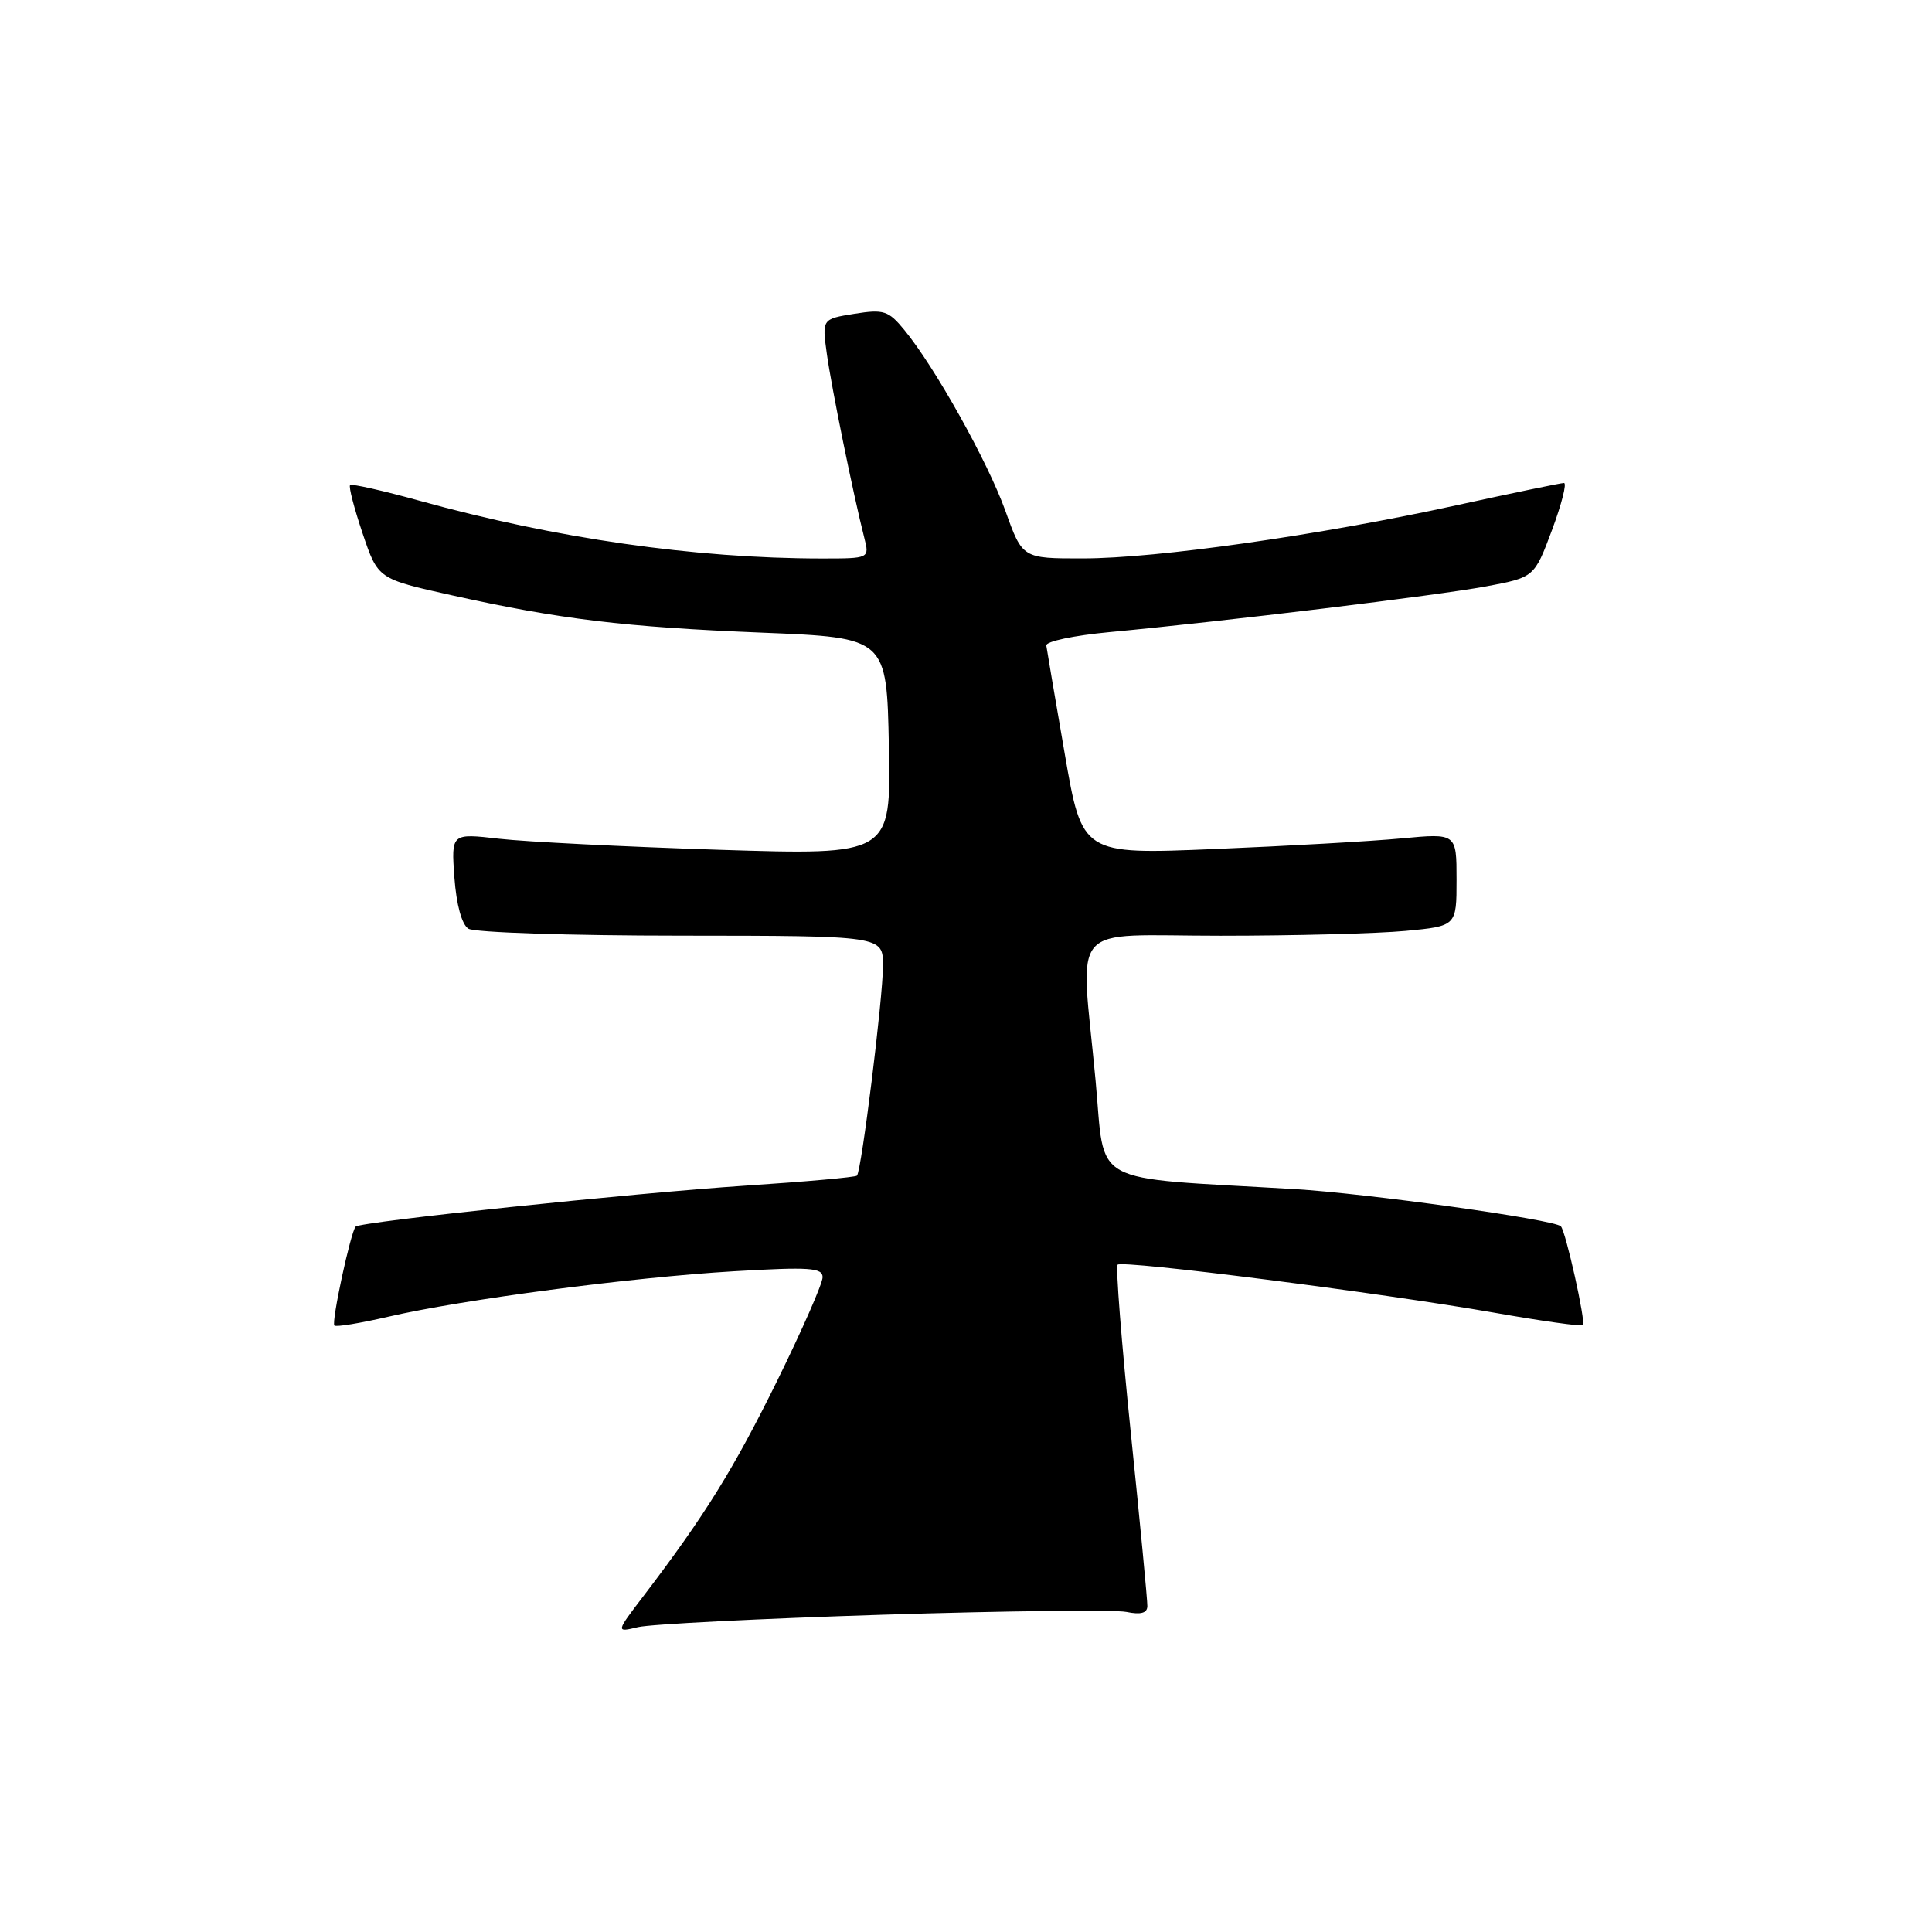 <?xml version="1.0" encoding="UTF-8" standalone="no"?>
<!DOCTYPE svg PUBLIC "-//W3C//DTD SVG 1.1//EN" "http://www.w3.org/Graphics/SVG/1.1/DTD/svg11.dtd" >
<svg xmlns="http://www.w3.org/2000/svg" xmlns:xlink="http://www.w3.org/1999/xlink" version="1.1" viewBox="0 0 256 256">
 <g >
 <path fill="currentColor"
d=" M 117.00 213.96 C 133.22 213.45 147.74 213.28 149.25 213.59 C 151.15 213.98 152.01 213.75 152.03 212.83 C 152.05 212.10 151.06 201.73 149.83 189.79 C 148.60 177.84 147.82 167.85 148.09 167.58 C 148.72 166.94 182.96 171.31 197.95 173.93 C 204.24 175.04 209.55 175.78 209.74 175.59 C 210.15 175.18 207.46 163.13 206.82 162.49 C 205.92 161.59 181.06 158.12 171.50 157.56 C 143.88 155.93 146.50 157.37 145.17 143.16 C 143.17 121.71 141.19 124.00 161.75 123.99 C 171.51 123.99 182.54 123.70 186.25 123.35 C 193.00 122.71 193.00 122.71 193.00 116.56 C 193.00 110.41 193.00 110.41 185.75 111.09 C 181.76 111.47 170.60 112.10 160.94 112.50 C 143.39 113.23 143.39 113.23 141.08 99.86 C 139.81 92.51 138.71 86.06 138.64 85.53 C 138.56 84.99 142.32 84.20 147.00 83.76 C 162.45 82.31 190.39 78.91 196.90 77.70 C 203.30 76.50 203.30 76.50 205.64 70.25 C 206.92 66.81 207.64 64.00 207.23 64.00 C 206.82 64.00 200.41 65.33 192.99 66.95 C 174.87 70.91 153.28 73.99 143.49 73.99 C 135.48 74.00 135.48 74.00 133.22 67.69 C 130.88 61.17 123.86 48.61 119.81 43.70 C 117.72 41.16 117.10 40.96 113.21 41.58 C 108.92 42.27 108.92 42.27 109.56 46.88 C 110.17 51.33 113.07 65.55 114.52 71.25 C 115.22 74.00 115.22 74.00 108.86 74.00 C 92.03 73.99 73.61 71.34 55.63 66.36 C 50.75 65.01 46.59 64.07 46.39 64.28 C 46.18 64.48 46.93 67.36 48.05 70.68 C 50.08 76.70 50.08 76.70 59.79 78.86 C 74.20 82.06 82.71 83.09 101.00 83.83 C 117.50 84.50 117.50 84.50 117.78 98.91 C 118.06 113.32 118.06 113.32 95.28 112.60 C 82.75 112.20 69.64 111.54 66.14 111.14 C 59.79 110.41 59.79 110.41 60.21 116.28 C 60.48 119.90 61.19 122.51 62.07 123.06 C 62.86 123.56 75.54 123.98 90.25 123.98 C 117.00 124.00 117.00 124.00 117.00 127.95 C 117.00 132.21 114.15 155.18 113.55 155.78 C 113.35 155.99 106.73 156.58 98.84 157.10 C 83.79 158.10 47.78 161.88 47.13 162.53 C 46.48 163.19 43.88 175.22 44.31 175.64 C 44.53 175.86 47.74 175.33 51.46 174.47 C 61.25 172.20 83.68 169.25 97.25 168.45 C 107.28 167.86 109.00 167.98 109.00 169.24 C 109.00 170.06 106.30 176.21 103.00 182.92 C 97.23 194.63 93.40 200.81 85.32 211.41 C 81.58 216.31 81.58 216.31 84.54 215.60 C 86.17 215.21 100.78 214.47 117.00 213.96 Z "/>
</g>
</svg>